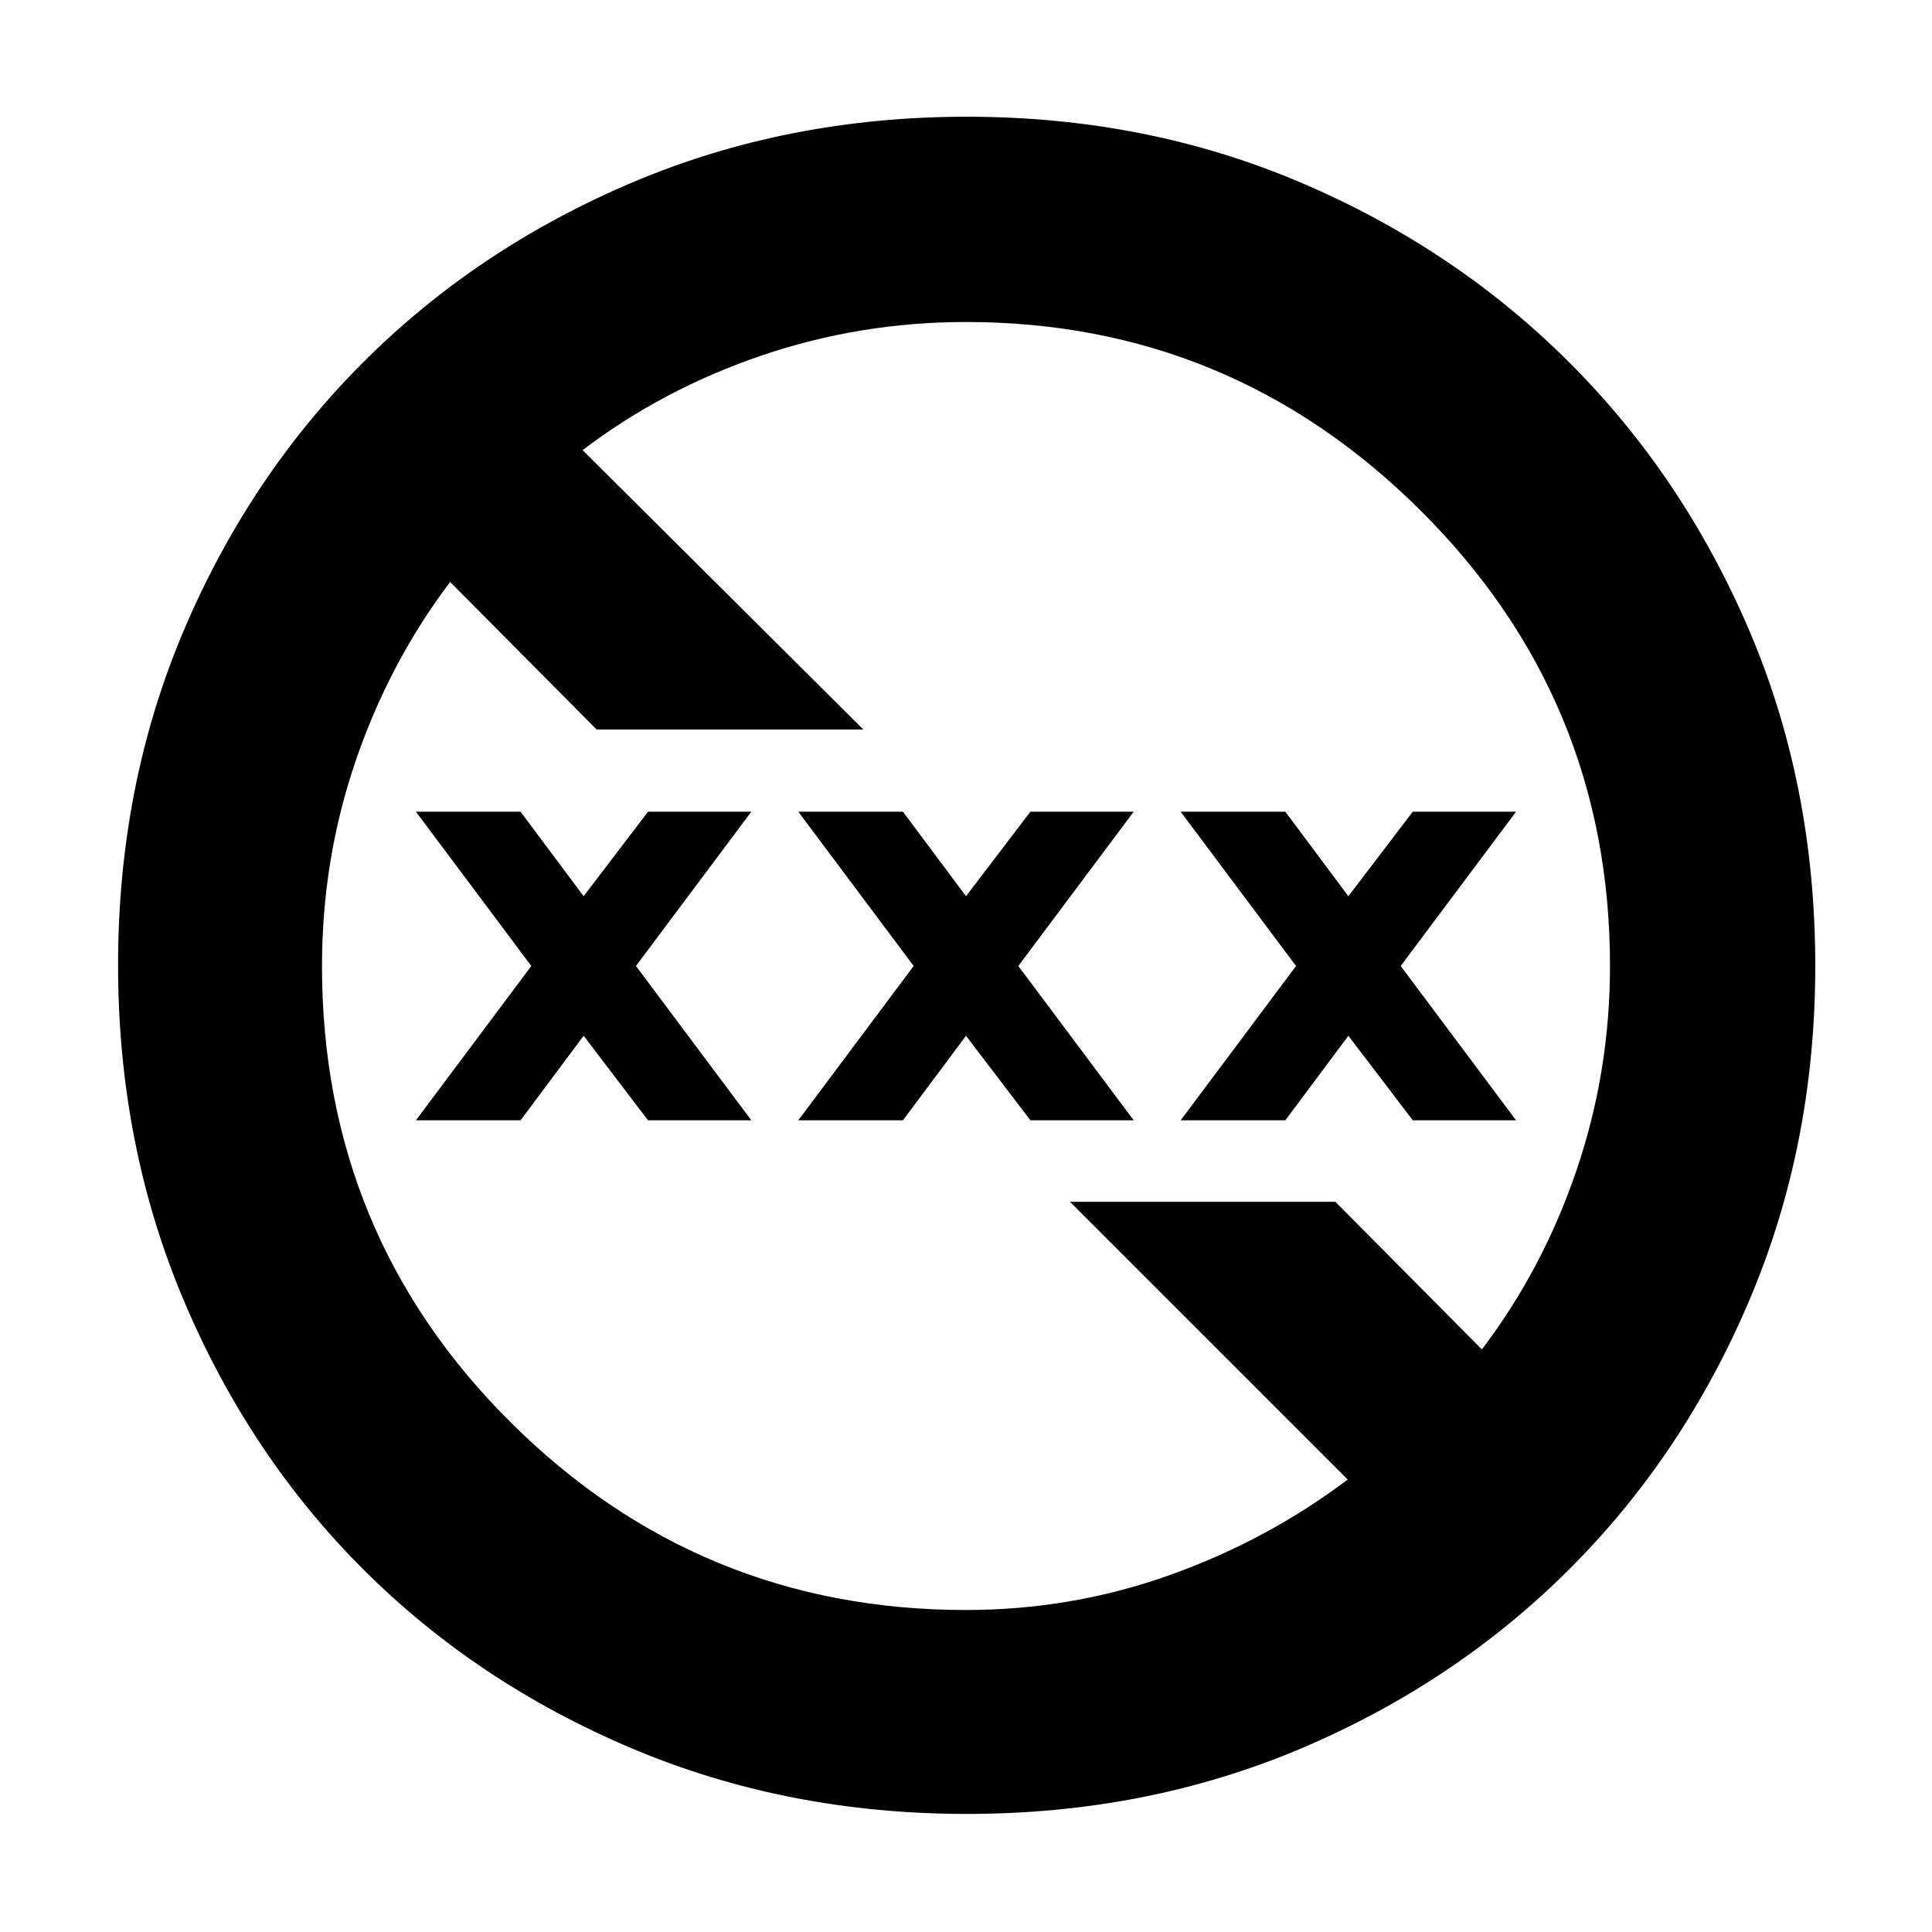 <svg xmlns="http://www.w3.org/2000/svg" height="40" viewBox="0 -960 960 960" width="40"><path d="M480.38-58.67q-89.38 0-166.45-32.58t-133.58-89.1q-56.52-56.51-89.1-133.63-32.58-77.11-32.58-166.4 0-89.12 32.42-165.82 32.43-76.69 89.1-133.5 56.67-56.8 133.79-89.55Q391.09-902 480.38-902q89.12 0 165.85 32.66 76.74 32.67 133.57 89.46 56.83 56.79 89.51 133.43Q902-569.81 902-480.04q0 89.04-32.75 166.11-32.75 77.07-89.55 133.74-56.81 56.67-133.46 89.1-76.65 32.42-165.86 32.42ZM479.94-160q52.54 0 101.08-17.28 48.55-17.28 88.65-47.55l-138-138h131.86l72.8 73.33q30.2-39.68 46.94-88.72Q800-427.26 800-480q0-132.69-94.15-226.35Q611.7-800 480-800q-52.74 0-101.78 16.73-49.04 16.74-88.72 46.94L429-597.5H296.47l-72.8-73.33q-30.2 39.94-46.94 88.9Q160-532.98 160-479.94q0 133.44 93.74 226.69Q347.49-160 479.94-160ZM206.67-403.33 264-480l-57.33-76.67h52l31.33 42 32-42h51.33L316-480l57.33 76.67H322l-32-42-31.33 42h-52Zm190 0L454-480l-57.33-76.67h52l31.33 42 32-42h51.33L506-480l57.33 76.67H512l-32-42-31.33 42h-52Zm190 0L644-480l-57.33-76.67h52l31.33 42 32-42h51.33L696-480l57.33 76.67H702l-32-42-31.33 42h-52Z"/></svg>